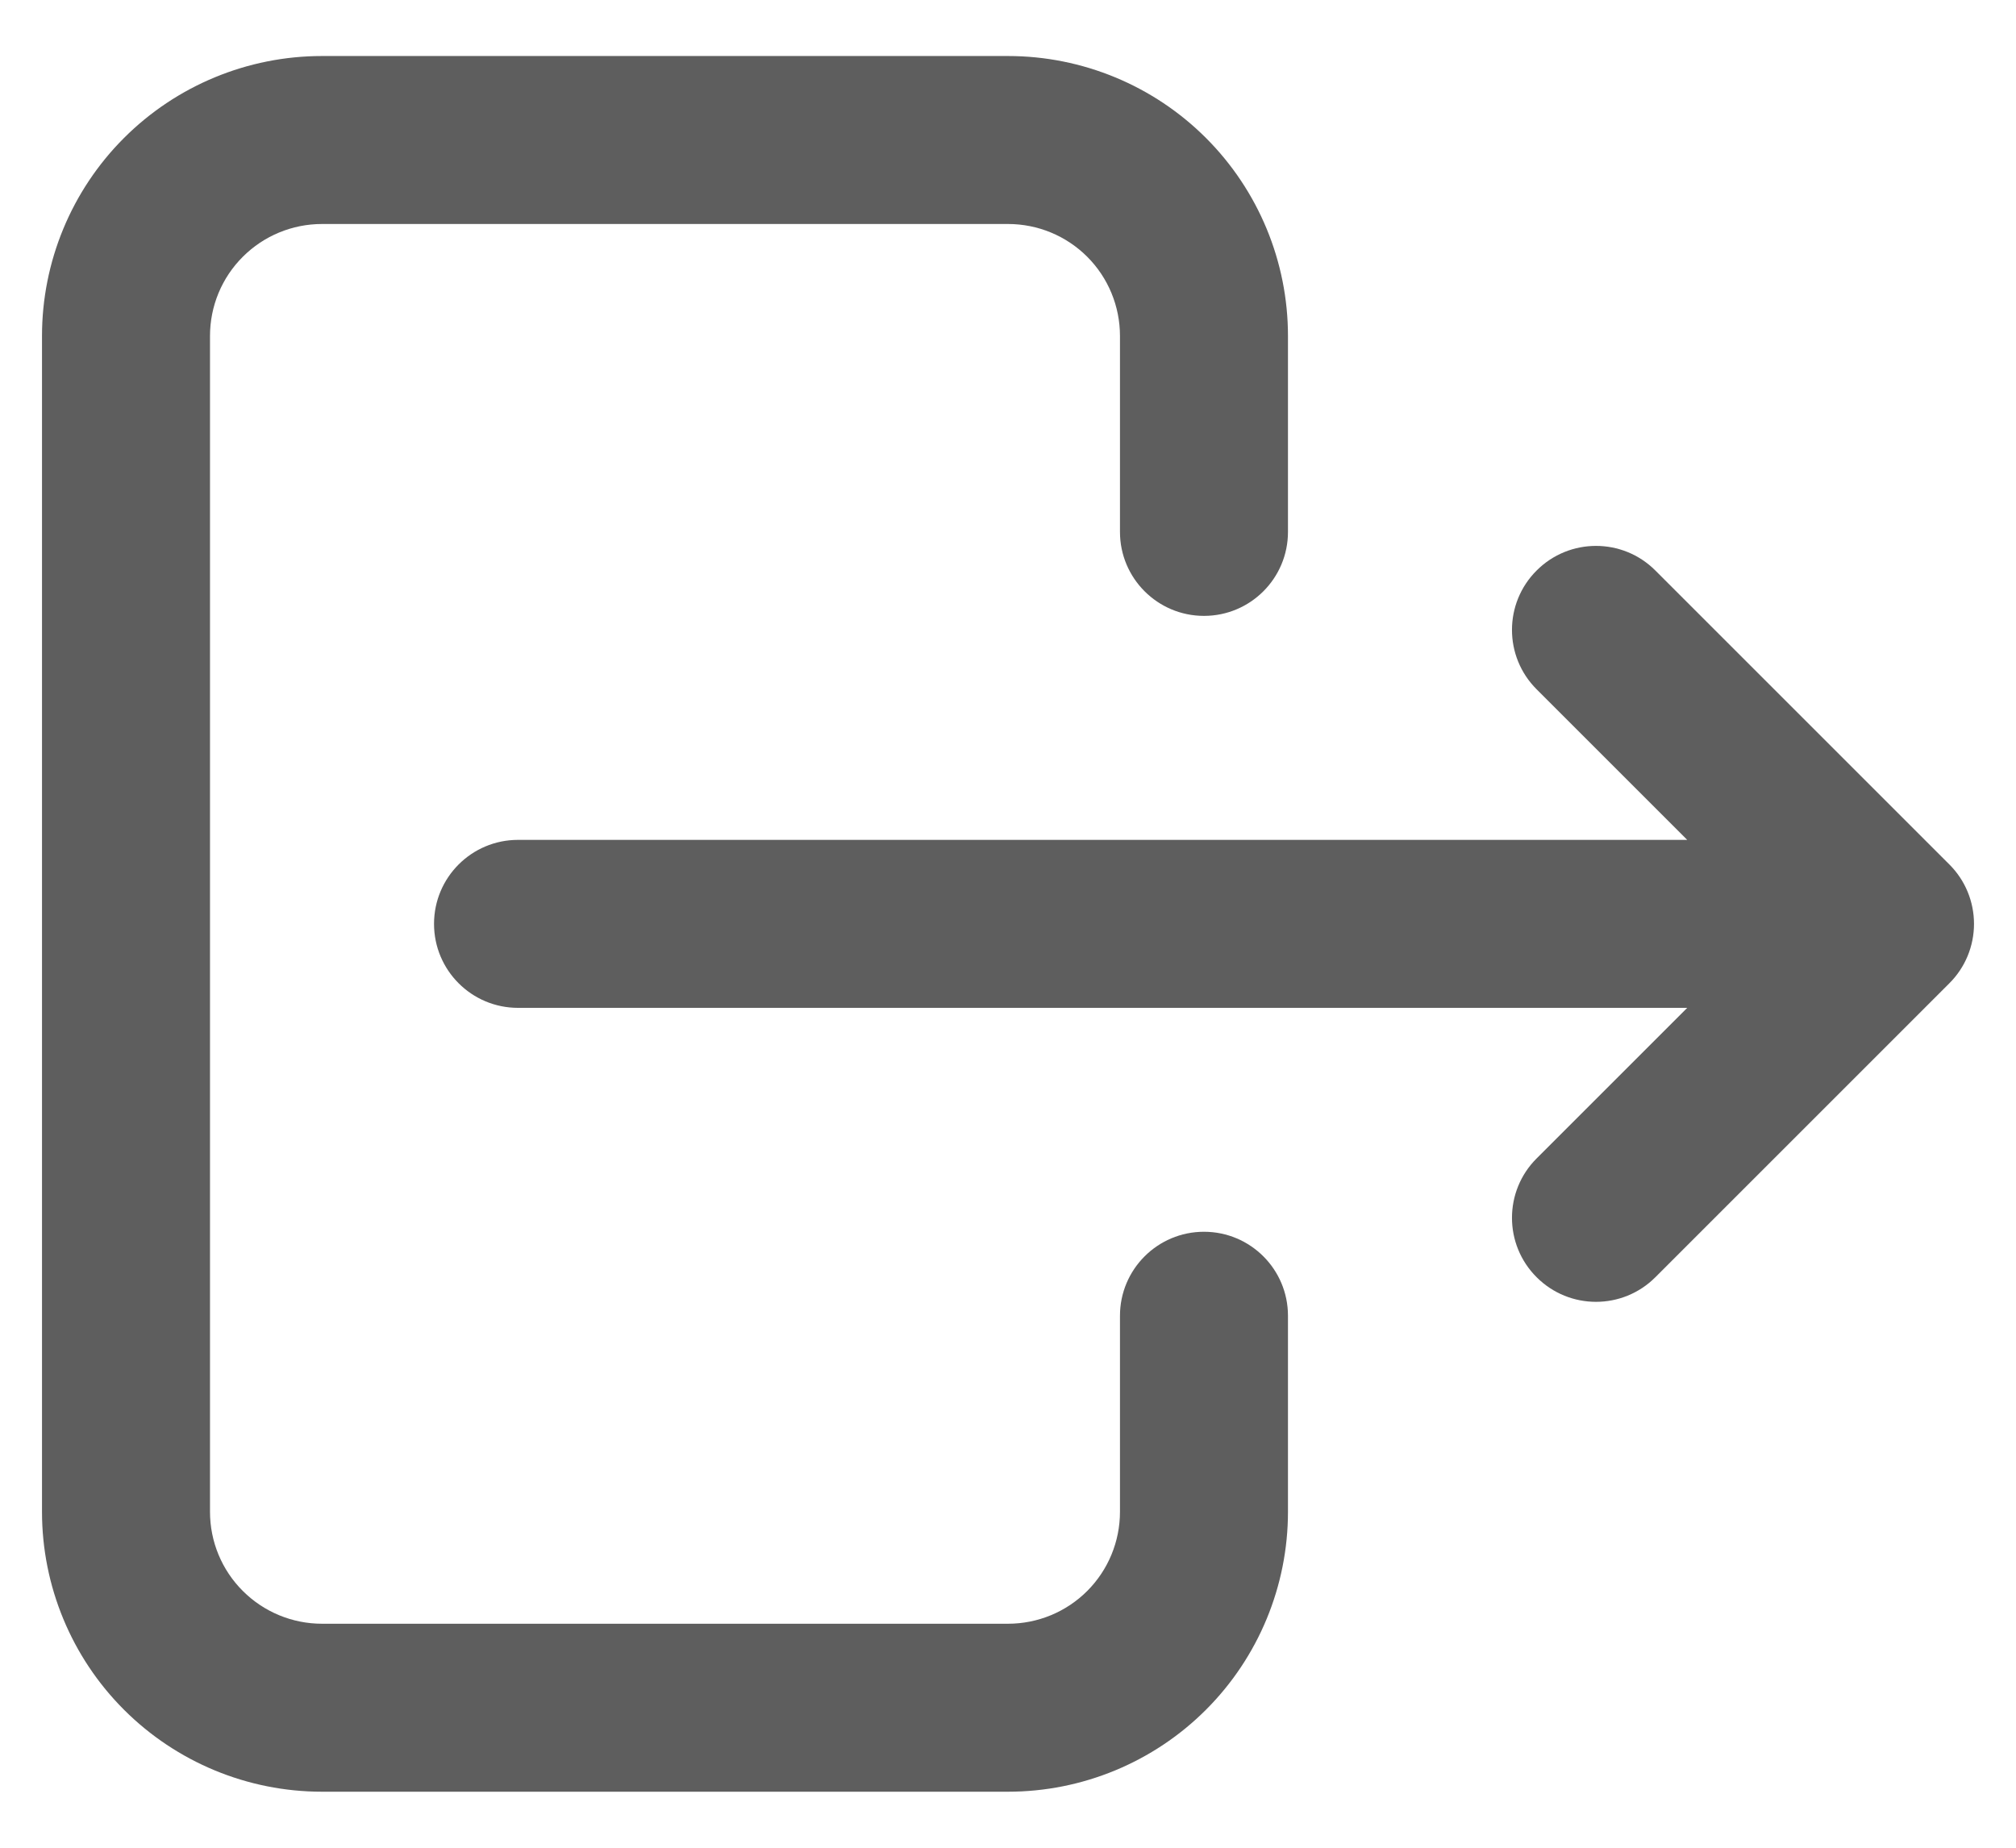 <svg width="24" height="22" viewBox="0 0 24 22" fill="none" xmlns="http://www.w3.org/2000/svg">
<path d="M3.833 0.667C2.949 0.667 2.101 1.018 1.476 1.643C0.851 2.268 0.5 3.116 0.5 4V18C0.5 18.884 0.851 19.732 1.476 20.357C2.101 20.982 2.949 21.333 3.833 21.333H12C12.884 21.333 13.732 20.982 14.357 20.357C14.982 19.732 15.333 18.884 15.333 18V15.666C15.333 15.114 14.886 14.666 14.333 14.666C13.781 14.666 13.333 15.114 13.333 15.666V18C13.333 18.354 13.193 18.693 12.943 18.943C12.693 19.193 12.354 19.333 12 19.333H3.833C3.48 19.333 3.141 19.193 2.891 18.943C2.64 18.693 2.5 18.354 2.5 18V4C2.5 3.646 2.64 3.307 2.891 3.057C3.141 2.807 3.48 2.667 3.833 2.667H12C12.354 2.667 12.693 2.807 12.943 3.057C13.193 3.307 13.333 3.646 13.333 4V6.333C13.333 6.885 13.781 7.333 14.333 7.333C14.886 7.333 15.333 6.885 15.333 6.333V4C15.333 3.116 14.982 2.268 14.357 1.643C13.732 1.018 12.884 0.667 12 0.667H3.833Z" fill="#5E5E5E"/>
<path d="M19.707 6.793C19.317 6.402 18.683 6.402 18.293 6.793C17.902 7.183 17.902 7.817 18.293 8.207L20.086 10H6.167C5.614 10 5.167 10.448 5.167 11C5.167 11.552 5.614 12 6.167 12H20.086L18.293 13.793C17.902 14.183 17.902 14.817 18.293 15.207C18.683 15.598 19.317 15.598 19.707 15.207L23.207 11.707C23.395 11.52 23.5 11.265 23.5 11C23.5 10.735 23.395 10.48 23.207 10.293L19.707 6.793Z" fill="#5E5E5E"/>
</svg>
